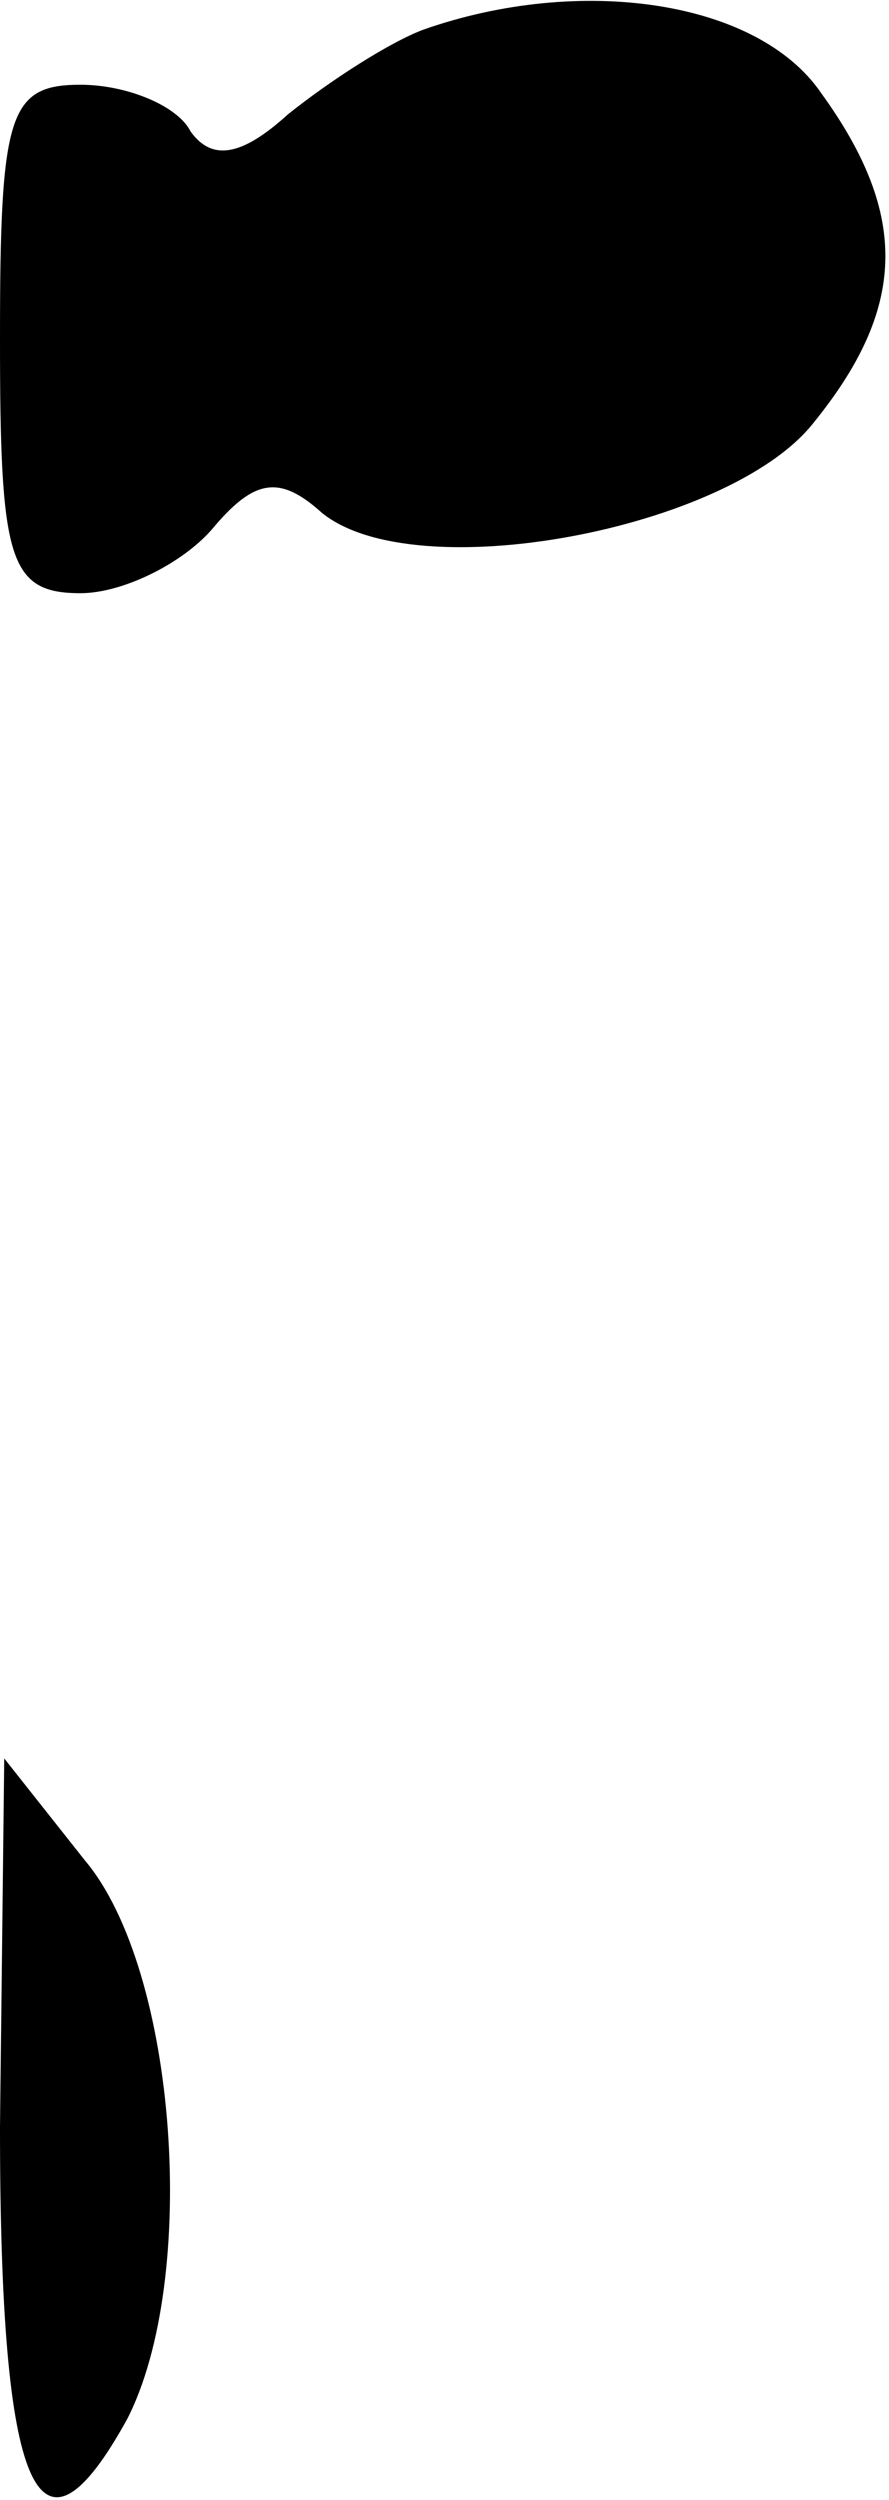 <?xml version="1.0" standalone="no"?>
<!DOCTYPE svg PUBLIC "-//W3C//DTD SVG 20010904//EN"
 "http://www.w3.org/TR/2001/REC-SVG-20010904/DTD/svg10.dtd">
<svg version="1.0" xmlns="http://www.w3.org/2000/svg"
 width="21pt" height="59pt" viewBox="0 0 21 59"
 preserveAspectRatio="xMidYMid meet">
<g transform="translate(0,59) scale(0.1,-0.1)"
fill="#000000" stroke="none">
<path fill="#000000" stroke="none" d="M100 583 c-8 -3 -22 -12 -32 -20 -11
-10 -18 -11 -23 -4 -3 6 -15 11 -26 11 -17 0 -19 -7 -19 -60 0 -52 2 -60 19
-60 10 0 24 7 31 15 10 12 16 13 26 4 22 -18 96 -4 116 21 22 27 23 49 2 78
-15 22 -57 28 -94 15z"/>
<path fill="#000000" stroke="none" d="M0 88 c0 -87 9 -107 30 -69 17 33 12
106 -10 132 l-19 24 -1 -87z"/>
</g>
</svg>
